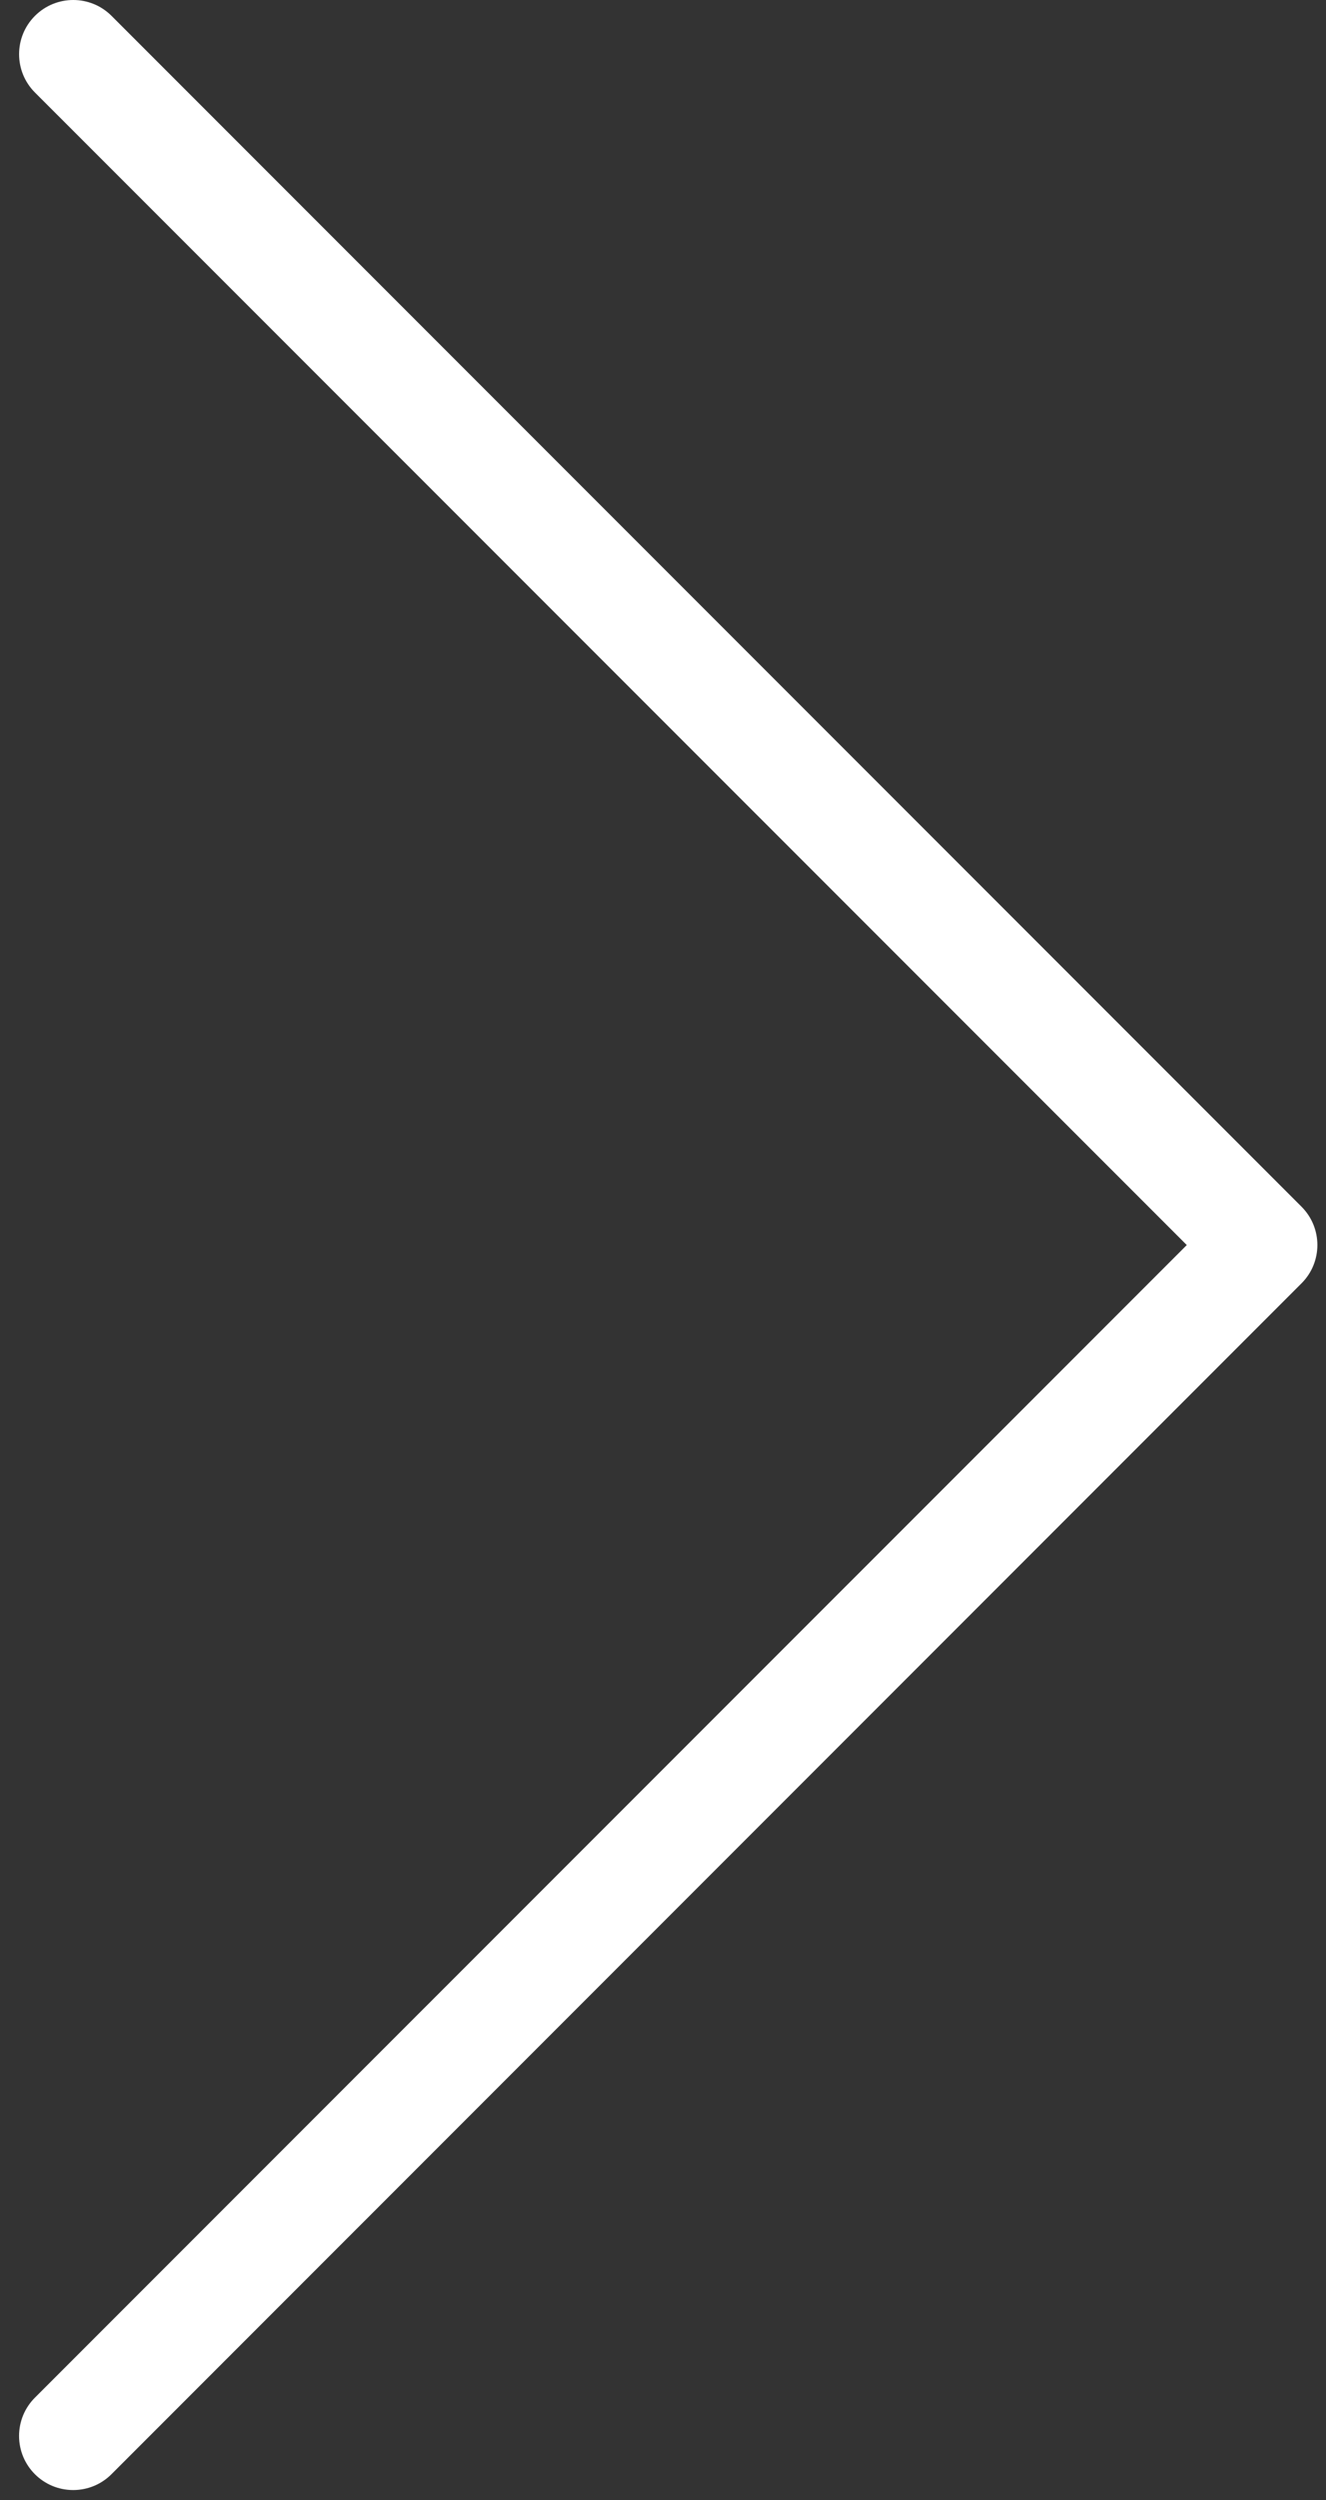 <svg width="69" height="130" viewBox="0 0 69 130" fill="none" xmlns="http://www.w3.org/2000/svg">
<rect x="0" y="0" width="69" height="130" fill="#333333" stroke="none"/>
<path d="M3.811 129.479C2.257 129.482 0.995 128.224 0.992 126.67C0.99 125.92 1.288 125.201 1.819 124.672L61.755 64.741L1.819 4.811C0.718 3.71 0.718 1.926 1.819 0.825C2.919 -0.275 4.704 -0.275 5.804 0.825L67.728 62.749C68.826 63.848 68.826 65.63 67.728 66.729L5.804 128.652C5.276 129.182 4.559 129.479 3.811 129.479Z" fill="white"/>
</svg>